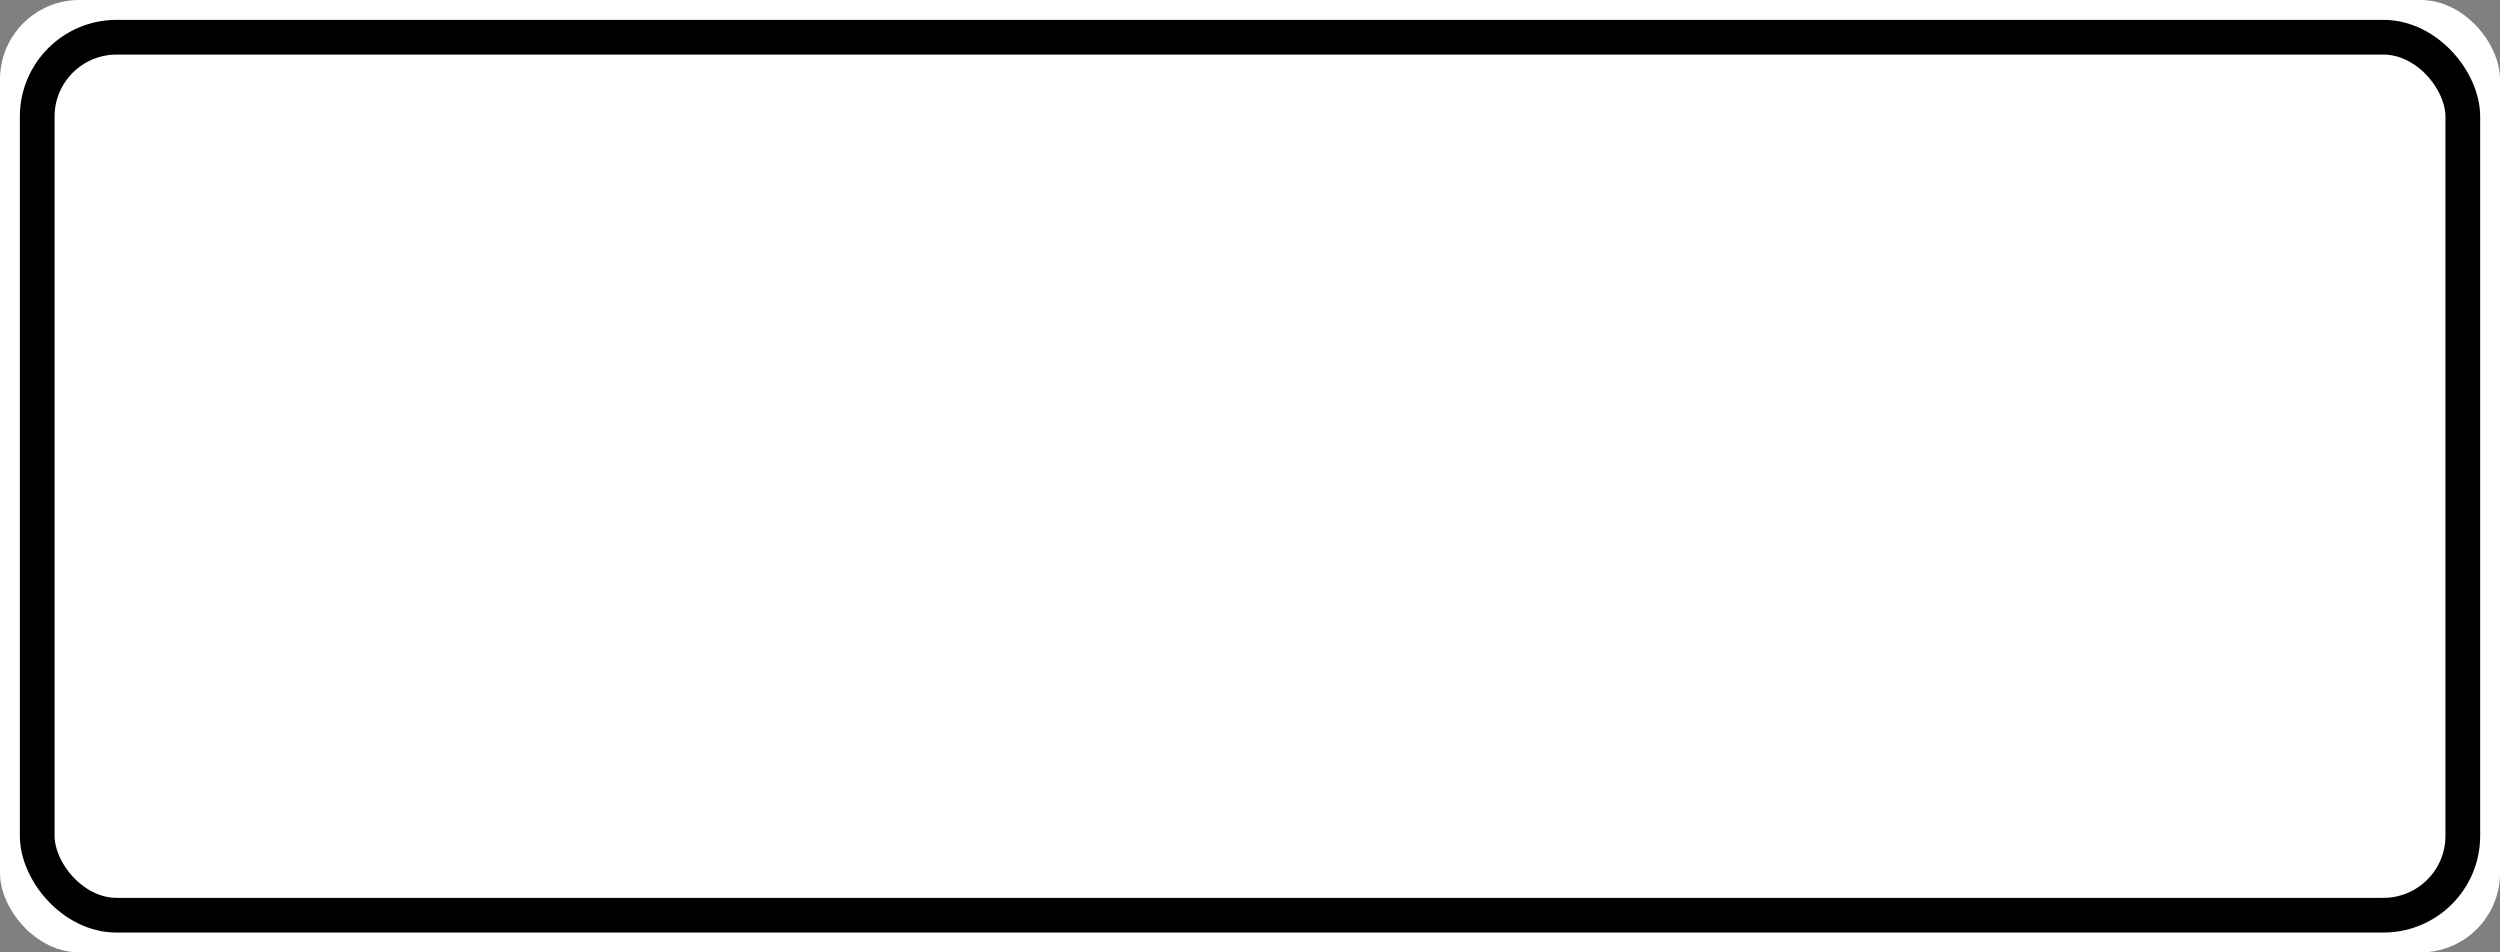 <?xml version="1.0" encoding="UTF-8" standalone="no"?>
<svg
   xmlns:dc="http://purl.org/dc/elements/1.1/"
   xmlns:cc="http://creativecommons.org/ns#"
   xmlns:rdf="http://www.w3.org/1999/02/22-rdf-syntax-ns#"
   xmlns:svg="http://www.w3.org/2000/svg"
   xmlns="http://www.w3.org/2000/svg"
   version="1.1"
   id="svg2"
   viewBox="0 0 63.0 24.0"
   height="100%"
   width="100%">
  <rect x="0" y="0" width="63.0" height="24.0" fill="#808080" stroke="none"/>
  <defs
     id="defs7" />
  <g
     id="gprimary">
    <rect
       x="0"
       y="0"
       width="63"
       height="24"
       rx="2"
       ry="2"
       id="s1"
       style="fill:#ffffff;fill-opacity:1;stroke:none;stroke-width:1" />
    <rect
       x="0.938"
       y="0.938"
       width="61.125"
       height="22.125"
       rx="2"
       ry="2"
       id="s2"
       style="fill:none;fill-opacity:1;stroke:#000000;stroke-width:0.875;stroke-miterlimit:4;stroke-dasharray:none;stroke-opacity:1" />
  </g>
</svg>
